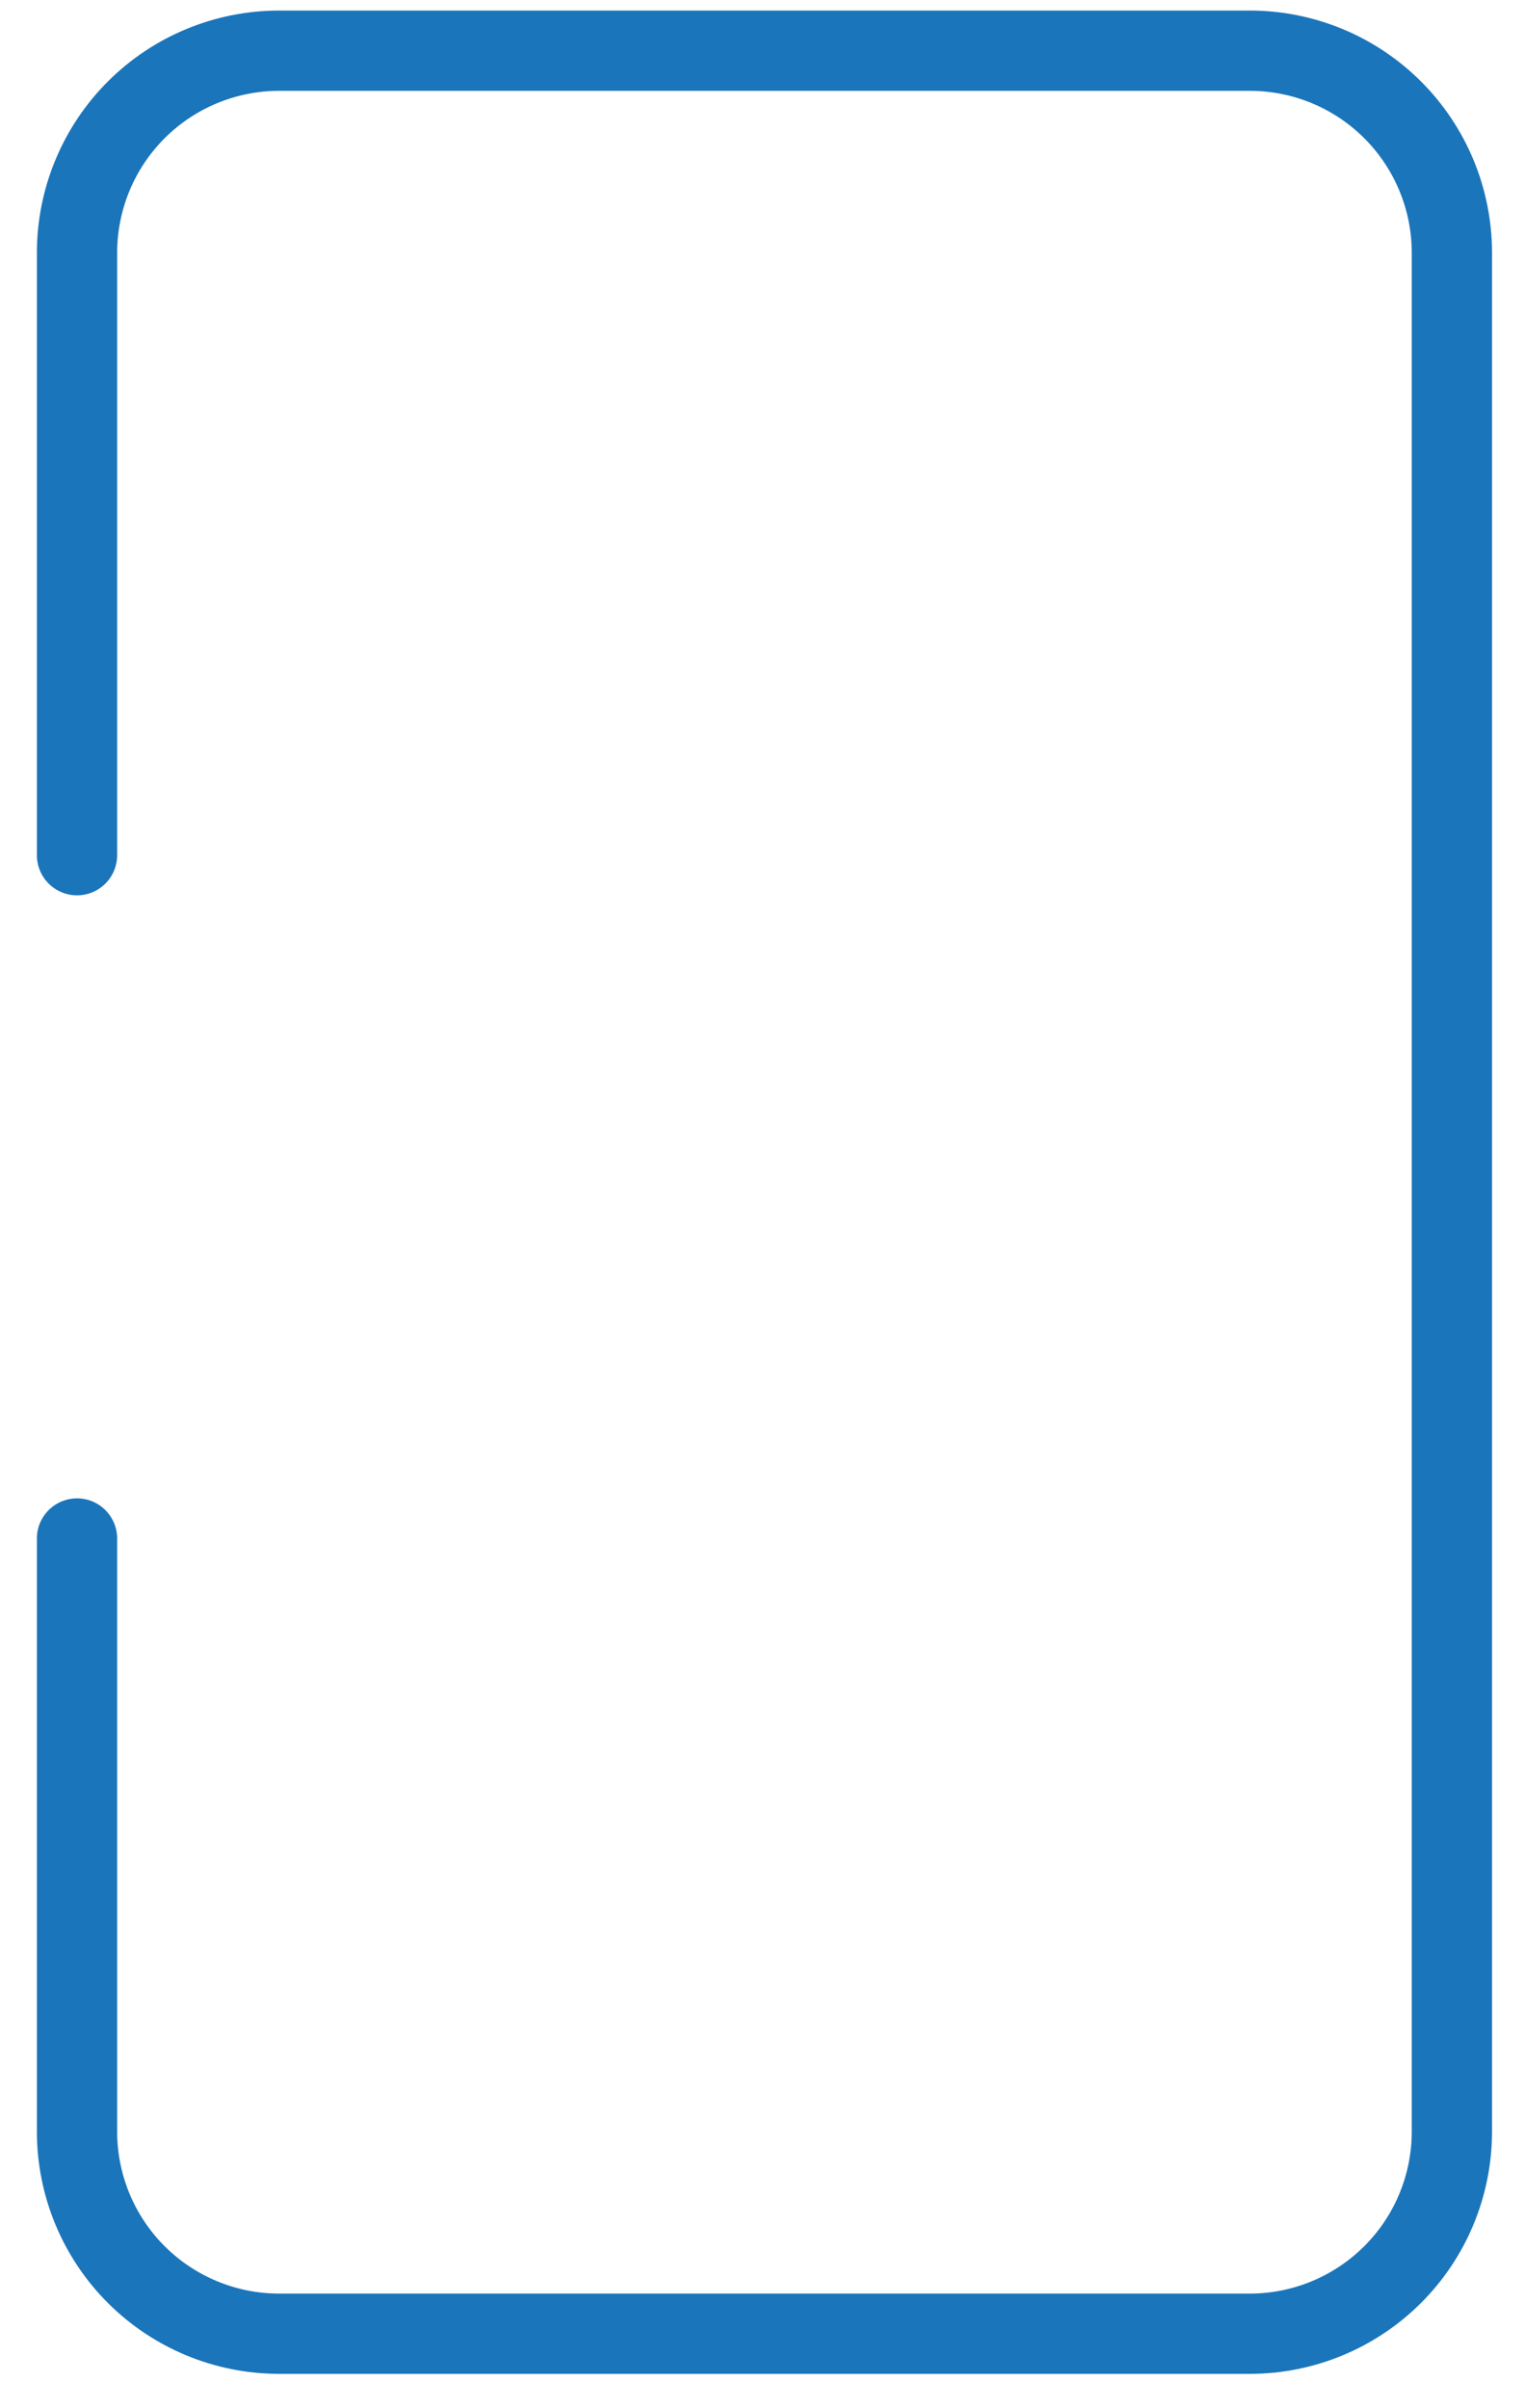 <?xml version="1.0" encoding="UTF-8" standalone="no"?><svg width='38' height='60' viewBox='0 0 38 60' fill='none' xmlns='http://www.w3.org/2000/svg'>
<path d='M1.919 21.307V6.286C1.923 4.955 2.453 3.679 3.394 2.738C4.335 1.797 5.611 1.267 6.942 1.263H31.156C32.487 1.267 33.762 1.797 34.703 2.738C35.644 3.679 36.175 4.955 36.178 6.286V53.123C36.174 54.454 35.644 55.729 34.703 56.669C33.761 57.61 32.486 58.14 31.156 58.144H6.942C5.611 58.14 4.335 57.61 3.394 56.669C2.453 55.728 1.923 54.452 1.919 53.121V38.331' stroke='#1B75BA' stroke-width='2' stroke-linecap='round' stroke-linejoin='round'/>
</svg>
